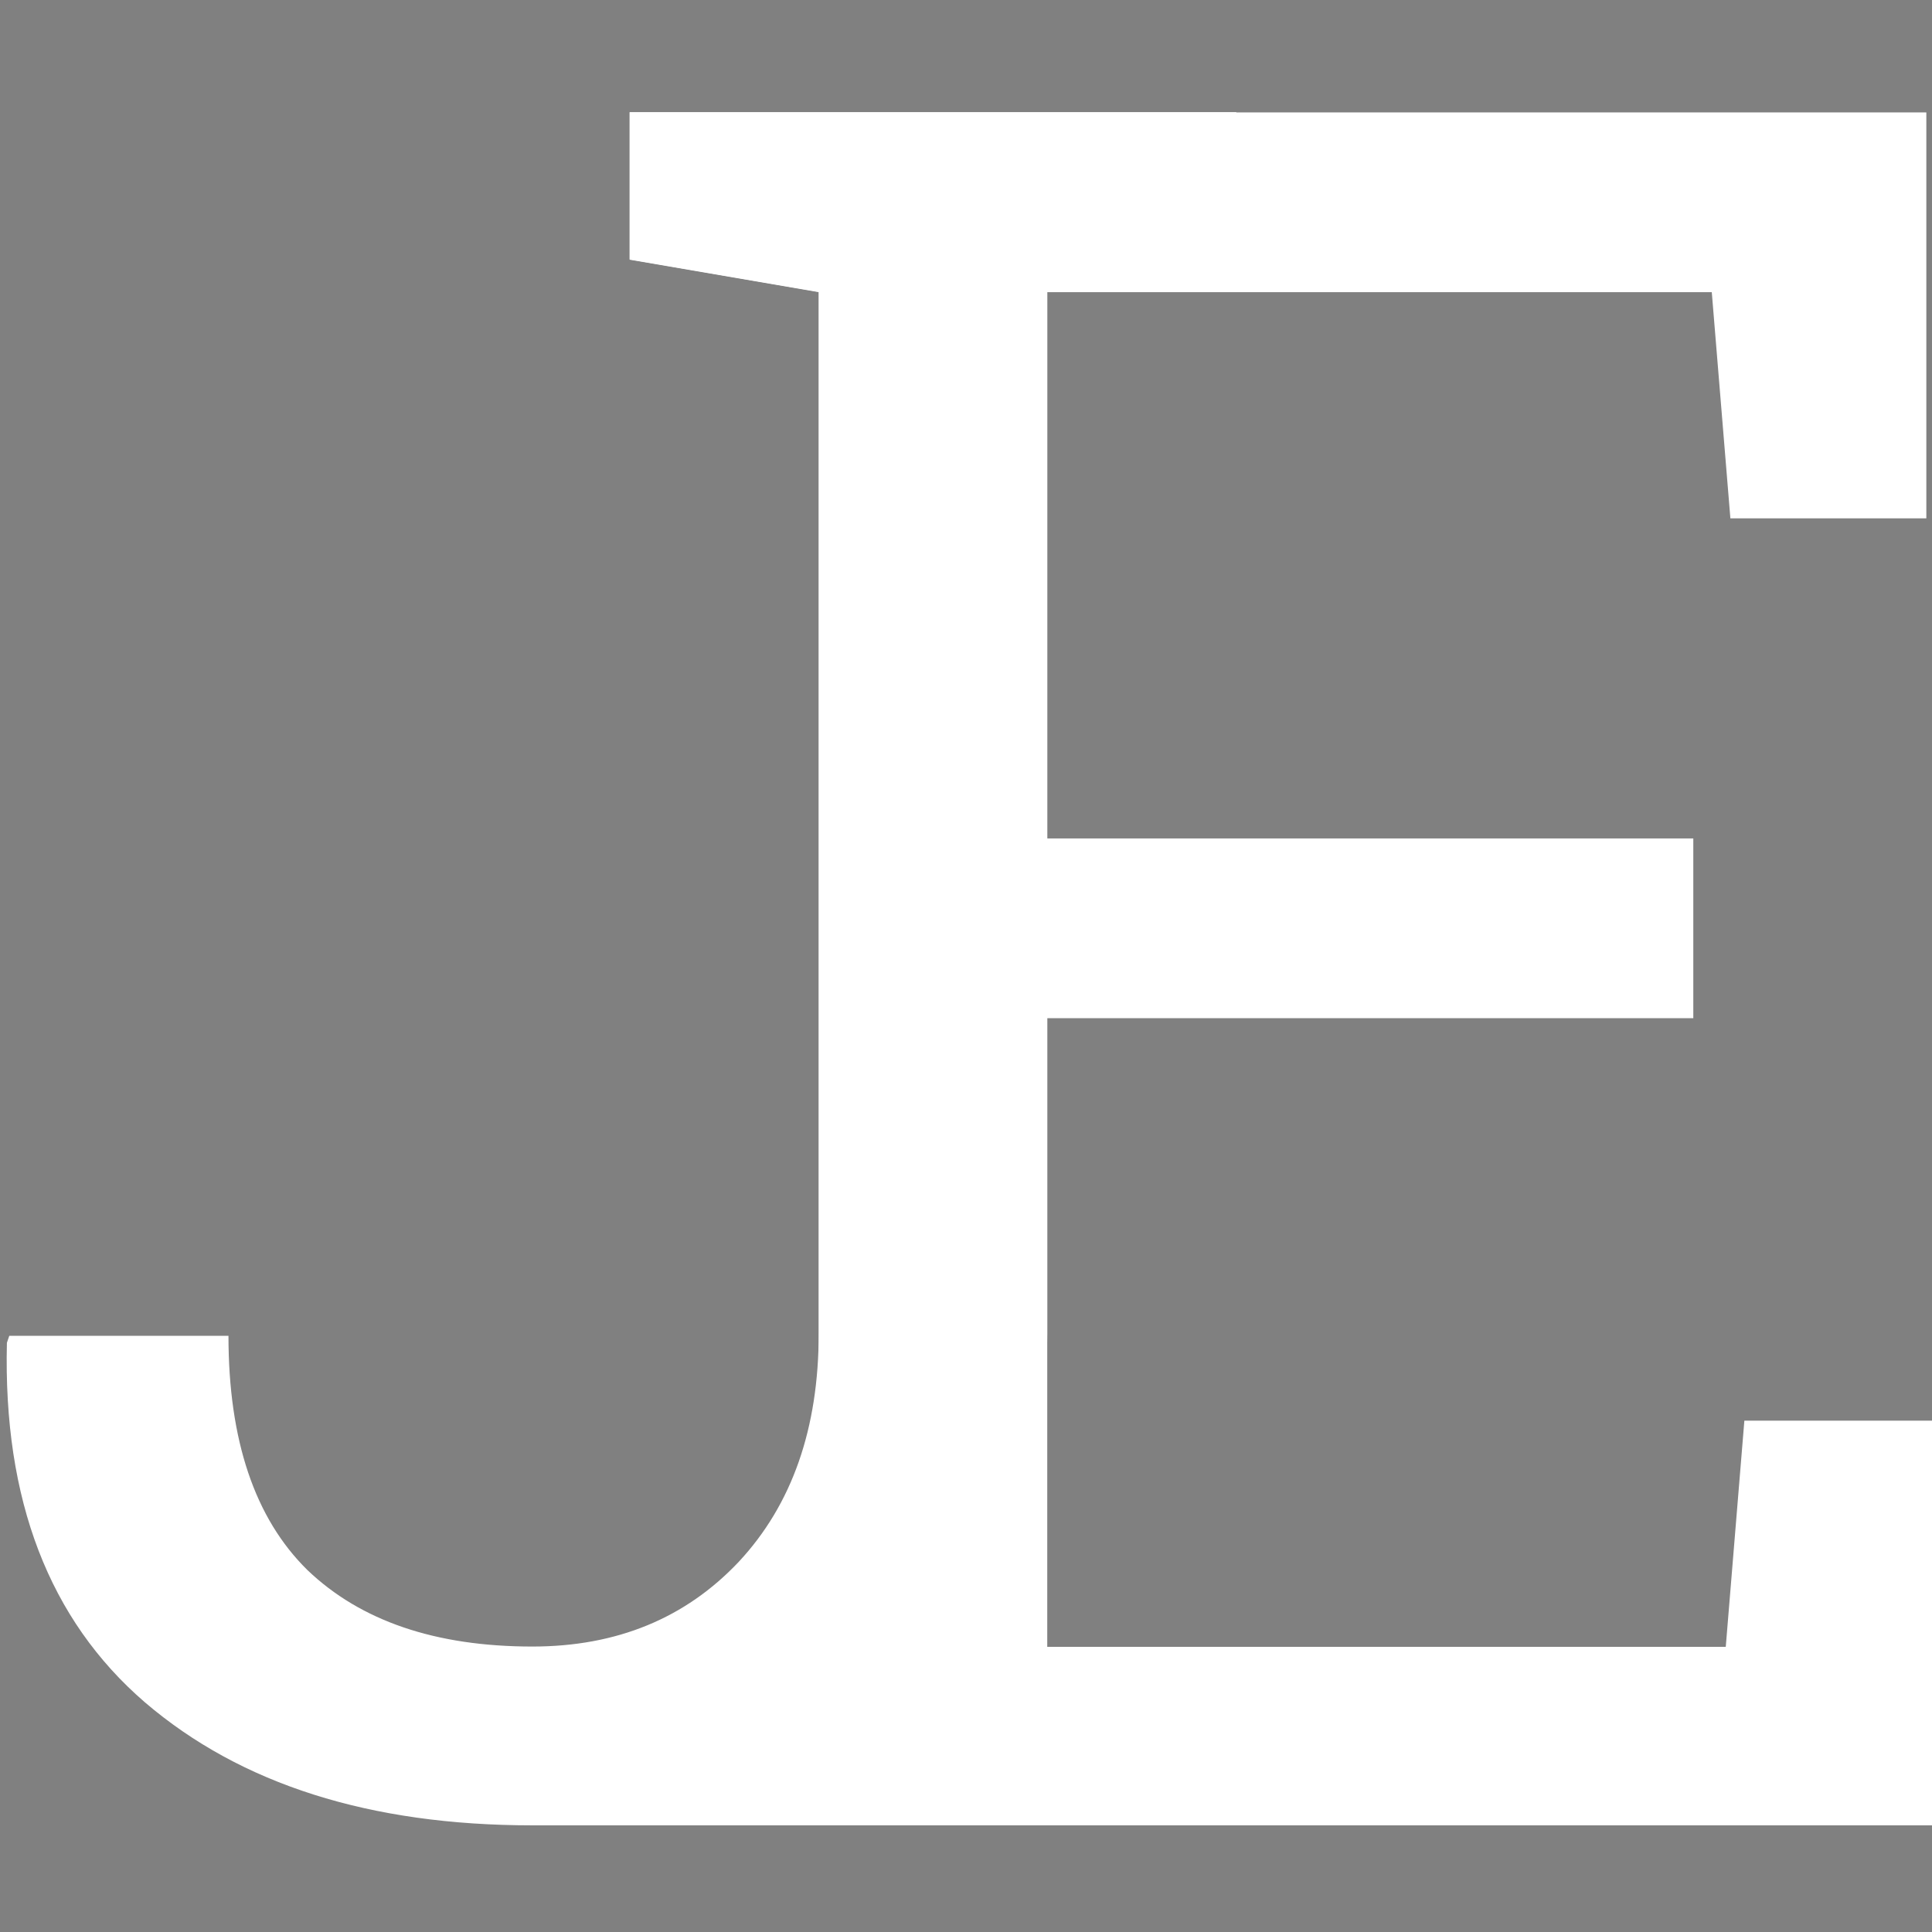 <?xml version="1.0" encoding="UTF-8" standalone="no"?>
<!-- Created with Inkscape (http://www.inkscape.org/) -->

<svg
   xmlns:dc="http://purl.org/dc/elements/1.1/"
   xmlns:cc="http://creativecommons.org/ns#"
   xmlns:rdf="http://www.w3.org/1999/02/22-rdf-syntax-ns#"
   xmlns:svg="http://www.w3.org/2000/svg"
   xmlns="http://www.w3.org/2000/svg"
   xmlns:sodipodi="http://sodipodi.sourceforge.net/DTD/sodipodi-0.dtd"
   xmlns:inkscape="http://www.inkscape.org/namespaces/inkscape"
   width="30"
   height="30"
   viewBox="0 0 30 30"
   id="svg2"
   version="1.1"
   inkscape:version="0.91 r13725"
   sodipodi:docname="JTE_2.svg"
   inkscape:export-filename="/home/jtebert/Copy/Projects/Programming/html/bootstrap-practice/assets/imgs/logos/JTE_3.png"
   inkscape:export-xdpi="1200"
   inkscape:export-ydpi="1200">
  <rect x="0" y="0" width="30" height="30" fill="#808080" stroke="none"/>
  <defs
     id="defs4" />
  <sodipodi:namedview
     id="base"
     pagecolor="#ffffff"
     bordercolor="#666666"
     borderopacity="1.0"
     inkscape:pageopacity="0.0"
     inkscape:pageshadow="2"
     inkscape:zoom="11.313708"
     inkscape:cx="20.821956"
     inkscape:cy="9.5307031"
     inkscape:document-units="px"
     inkscape:current-layer="layer1"
     showgrid="false"
     inkscape:object-paths="true"
     inkscape:snap-intersection-paths="true"
     inkscape:object-nodes="true"
     inkscape:snap-smooth-nodes="true"
     inkscape:snap-midpoints="true"
     inkscape:snap-bbox="false"
     inkscape:bbox-paths="true"
     inkscape:snap-global="true"
     fit-margin-top="0"
     fit-margin-left="0"
     fit-margin-right="0"
     fit-margin-bottom="0"
     inkscape:window-width="1600"
     inkscape:window-height="874"
     inkscape:window-x="0"
     inkscape:window-y="0"
     inkscape:window-maximized="1"
     units="px"
     inkscape:snap-page="true" />
  <g
     inkscape:label="Layer 1"
     inkscape:groupmode="layer"
     id="layer1"
     transform="translate(-233.169,-86.486)">
    <g
       id="g4246">
      <path
         d="m 176.754,101.209 q 0.86,0.585 2.064,0.963 1.204,0.344 2.684,0.344 1.995,0 3.165,-0.722 1.17,-0.722 1.789,-2.099 0.619,-1.376 0.791,-3.372 0.206,-2.03 0.206,-4.576 l 0,-12.42 1.755,0 0,12.42 q 0,2.787 -0.241,5.092 -0.241,2.271 -1.067,3.888 -0.791,1.617 -2.305,2.512 -1.514,0.895 -4.094,0.895 -3.096,0 -5.298,-1.514 l 0.55,-1.411 z"
         style="font-style:normal;font-variant:normal;font-weight:300;font-stretch:normal;font-size:medium;line-height:125%;font-family:Raleway;-inkscape-font-specification:'Raleway Light';text-align:start;letter-spacing:0px;word-spacing:0px;text-anchor:start;fill:#000000;fill-opacity:1;stroke:none;stroke-width:1px;stroke-linecap:butt;stroke-linejoin:miter;stroke-opacity:1"
         id="path3345"
         inkscape:connector-curvature="0" />
      <path
         sodipodi:nodetypes="ccccccccc"
         d="m 198.154,80.911 -8.945,0 0,27.492 -1.755,0 0,-27.492 -8.945,0 0,-1.583 19.645,0 z"
         style="font-style:normal;font-variant:normal;font-weight:300;font-stretch:normal;font-size:medium;line-height:125%;font-family:Raleway;-inkscape-font-specification:'Raleway Light';text-align:start;letter-spacing:0px;word-spacing:0px;text-anchor:start;fill:#000000;fill-opacity:1;stroke:none;stroke-width:1px;stroke-linecap:butt;stroke-linejoin:miter;stroke-opacity:1"
         id="path3347"
         inkscape:connector-curvature="0" />
      <path
         sodipodi:nodetypes="scsccccscsscsssscccsscscccs"
         d="m 180.539,91.507 c 0,-1.468 0.252,-2.924 0.757,-4.369 0.528,-1.468 1.284,-2.775 2.271,-3.922 0.986,-1.147 2.19,-2.076 3.612,-2.787 1.445,-0.734 3.085,-1.101 4.92,-1.101 l -0.138,1.617 c -1.56,0 -2.936,0.321 -4.129,0.963 -1.193,0.619 -2.202,1.434 -3.028,2.443 -0.826,1.009 -1.456,2.156 -1.892,3.44 -0.413,1.261 -0.619,2.534 -0.619,3.819 0,1.445 0.252,2.821 0.757,4.129 0.505,1.307 1.193,2.466 2.064,3.475 0.872,0.986 1.904,1.778 3.096,2.374 1.193,0.596 2.477,0.895 3.853,0.895 0.734,0 1.491,-0.092 2.271,-0.275 0.78,-0.183 1.525,-0.47 2.236,-0.86 0.711,-0.39 1.376,-0.883 1.995,-1.479 0.619,-0.619 1.135,-1.342 1.548,-2.167 l 1.514,0.722 c -0.413,0.917 -0.975,1.732 -1.686,2.443 -0.711,0.711 -1.502,1.307 -2.374,1.789 -0.872,0.482 -1.8,0.849 -2.787,1.101 -0.963,0.229 -1.915,0.344 -2.856,0.344 -1.674,0 -3.211,-0.367 -4.61,-1.101 -1.376,-0.734 -2.569,-1.686 -3.578,-2.856 -1.009,-1.193 -1.8,-2.534 -2.374,-4.025 -0.55,-1.514 -0.826,-3.051 -0.826,-4.61 z"
         style="font-style:normal;font-variant:normal;font-weight:300;font-stretch:normal;font-size:medium;line-height:125%;font-family:Raleway;-inkscape-font-specification:'Raleway Light';text-align:start;letter-spacing:0px;word-spacing:0px;text-anchor:start;fill:#000000;fill-opacity:1;stroke:none;stroke-width:1px;stroke-linecap:butt;stroke-linejoin:miter;stroke-opacity:1"
         id="path3351"
         inkscape:connector-curvature="0" />
      <path
         d="m 187.454,79.328 14.175,0 0,1.583 -12.42,0 z"
         style="font-style:normal;font-variant:normal;font-weight:300;font-stretch:normal;font-size:medium;line-height:125%;font-family:Raleway;-inkscape-font-specification:'Raleway Light';text-align:start;letter-spacing:0px;word-spacing:0px;text-anchor:start;fill:#000000;fill-opacity:1;stroke:none;stroke-width:1px;stroke-linecap:butt;stroke-linejoin:miter;stroke-opacity:1"
         id="path3359"
         inkscape:connector-curvature="0"
         sodipodi:nodetypes="ccccc" />
      <path
         inkscape:connector-curvature="0"
         id="path3361"
         style="font-style:normal;font-variant:normal;font-weight:300;font-stretch:normal;font-size:medium;line-height:125%;font-family:Raleway;-inkscape-font-specification:'Raleway Light';text-align:start;letter-spacing:0px;word-spacing:0px;text-anchor:start;fill:#000000;fill-opacity:1;stroke:none;stroke-width:1px;stroke-linecap:butt;stroke-linejoin:miter;stroke-opacity:1"
         d="m 181.351,90.51 17.894,0 0,1.514 -17.894,0 z"
         sodipodi:nodetypes="ccccc" />
      <path
         sodipodi:nodetypes="ccccc"
         inkscape:connector-curvature="0"
         id="path4165"
         style="font-style:normal;font-variant:normal;font-weight:300;font-stretch:normal;font-size:medium;line-height:125%;font-family:Raleway;-inkscape-font-specification:'Raleway Light';text-align:start;letter-spacing:0px;word-spacing:0px;text-anchor:start;fill:#000000;fill-opacity:1;stroke:none;stroke-width:1px;stroke-linecap:butt;stroke-linejoin:miter;stroke-opacity:1"
         d="m 189.209,79.328 -14.175,0 0,1.583 12.42,0 z" />
    </g>
    <path
       inkscape:connector-curvature="0"
       id="path4154"
       style="font-style:normal;font-variant:normal;font-weight:300;font-stretch:normal;font-size:medium;line-height:125%;font-family:'Roboto Slab';-inkscape-font-specification:'Roboto Slab Light';text-align:start;letter-spacing:0px;word-spacing:0px;text-anchor:start;fill:#000000;fill-opacity:1;stroke:none;stroke-width:1px;stroke-linecap:butt;stroke-linejoin:miter;stroke-opacity:1"
       d="m 169.446,124.383 0,0.782 -1.433,0.114 0,8.271 q 0,1.749 -1.046,2.786 -1.037,1.028 -2.689,1.028 -1.802,0 -2.848,-0.932 -1.046,-0.932 -1.002,-2.725 l 0.018,-0.053 0.984,0 q 0,1.389 0.738,2.109 0.738,0.712 2.109,0.712 1.169,0 1.925,-0.791 0.756,-0.8 0.756,-2.136 l 0,-8.271 -1.433,-0.114 0,-0.782 2.487,0 1.433,0 z" />
    <path
       inkscape:connector-curvature="0"
       id="path4160"
       style="font-style:normal;font-variant:normal;font-weight:300;font-stretch:normal;font-size:medium;line-height:125%;font-family:'Roboto Slab';-inkscape-font-specification:'Roboto Slab Light';text-align:start;letter-spacing:0px;word-spacing:0px;text-anchor:start;fill:#000000;fill-opacity:1;stroke:none;stroke-width:1px;stroke-linecap:butt;stroke-linejoin:miter;stroke-opacity:1"
       d="m 165.526,125.165 0,-0.782 3.92,0 0,0.782 -1.433,0.114 0,14.638 1.433,0.114 0,0.773 -3.92,0 0,-0.773 1.433,-0.114 0,-14.638 z"
       sodipodi:nodetypes="ccccccccccccc" />
    <path
       inkscape:connector-curvature="0"
       id="path4162"
       style="font-style:normal;font-variant:normal;font-weight:300;font-stretch:normal;font-size:medium;line-height:125%;font-family:'Roboto Slab';-inkscape-font-specification:'Roboto Slab Light';text-align:start;letter-spacing:0px;word-spacing:0px;text-anchor:start;fill:#000000;fill-opacity:1;stroke:none;stroke-width:1px;stroke-linecap:butt;stroke-linejoin:miter;stroke-opacity:1"
       d="m 170.888,125.279 c -1.43,0 -2.566,0.521 -3.41,1.564 -0.844,1.037 -1.266,2.379 -1.266,4.025 l 0,0.185 c 0,1.646 0.416,2.994 1.248,4.043 0.838,1.043 1.937,1.564 3.296,1.564 0.721,0 1.374,-0.126 1.96,-0.378 0.592,-0.252 1.055,-0.577 1.389,-0.976 l 0.149,-1.942 0.817,0 0,2.25 c -0.398,0.551 -0.981,1.011 -1.749,1.38 -0.762,0.369 -1.617,0.554 -2.566,0.554 -1.641,0 -2.982,-0.606 -4.025,-1.819 -1.043,-1.219 -1.564,-2.777 -1.564,-4.676 l 0,-0.167 c 0,-1.904 0.519,-3.463 1.556,-4.676 1.043,-1.219 2.405,-1.828 4.087,-1.828 z"
       sodipodi:nodetypes="ccsscsccccccscssccc" />
    <path
       inkscape:connector-curvature="0"
       id="path4176"
       style="font-style:normal;font-variant:normal;font-weight:normal;font-stretch:normal;font-size:medium;line-height:125%;font-family:'Roboto Slab';-inkscape-font-specification:'Roboto Slab';text-align:start;letter-spacing:0px;word-spacing:0px;text-anchor:start;fill:#000000;fill-opacity:1;stroke:none;stroke-width:1px;stroke-linecap:butt;stroke-linejoin:miter;stroke-opacity:1"
       d="m 161.554,146.383 0,1.116 -1.433,0.246 0,7.893 q 0,1.714 -1.09,2.725 -1.081,1.002 -2.812,1.002 -1.846,0 -2.936,-0.932 -1.09,-0.94 -1.046,-2.725 l 0.018,-0.053 1.661,0 q 0,1.187 0.598,1.775 0.606,0.58 1.705,0.58 0.958,0 1.564,-0.642 0.606,-0.65 0.606,-1.731 l 0,-7.893 -1.433,-0.246 0,-1.116 3.164,0 1.433,0 z" />
    <path
       inkscape:connector-curvature="0"
       id="path4178"
       style="font-style:normal;font-variant:normal;font-weight:normal;font-stretch:normal;font-size:medium;line-height:125%;font-family:'Roboto Slab';-inkscape-font-specification:'Roboto Slab';text-align:start;letter-spacing:0px;word-spacing:0px;text-anchor:start;fill:#000000;fill-opacity:1;stroke:none;stroke-width:1px;stroke-linecap:butt;stroke-linejoin:miter;stroke-opacity:1"
       d="m 192.666,127.258 0,2.83 -1.477,0 -0.132,-1.468 -2.839,0 0,10.081 1.433,0.246 0,1.107 -4.597,0 0,-1.107 1.433,-0.246 0,-10.081 -2.848,0 -0.123,1.468 -1.485,0 0,-2.83 10.635,0 z" />
    <path
       inkscape:connector-curvature="0"
       id="path4180"
       style="font-style:normal;font-variant:normal;font-weight:normal;font-stretch:normal;font-size:medium;line-height:125%;font-family:'Roboto Slab';-inkscape-font-specification:'Roboto Slab';text-align:start;letter-spacing:0px;word-spacing:0px;text-anchor:start;fill:#000000;fill-opacity:1;stroke:none;stroke-width:1px;stroke-linecap:butt;stroke-linejoin:miter;stroke-opacity:1"
       d="m 156.219,159.364 0,-1.107 2.171,-0.246 0,-10.266 -1.433,-0.246 0,-1.116 9.826,0 0,3.076 -1.485,0 -0.141,-1.714 -5.036,0 0,4.14 4.896,0 0,1.362 -4.896,0 0,4.764 5.142,0 0.141,-1.714 1.477,0 0,3.067 z"
       sodipodi:nodetypes="ccccccccccccccccccccc" />
    <path
       inkscape:connector-curvature="0"
       id="path4182"
       style="font-style:normal;font-variant:normal;font-weight:normal;font-stretch:normal;font-size:medium;line-height:125%;font-family:'Roboto Slab';-inkscape-font-specification:'Roboto Slab';text-align:start;letter-spacing:0px;word-spacing:0px;text-anchor:start;fill:#000000;fill-opacity:1;stroke:none;stroke-width:1px;stroke-linecap:butt;stroke-linejoin:miter;stroke-opacity:1"
       d="m 185.477,147.499 0,-1.116 4.597,0 0,1.116 -1.433,0.246 0,10.081 1.433,0.246 0,1.107 -4.597,0 0,-1.107 1.433,-0.246 0,-10.081 -1.433,-0.246 z" />
    <path
       inkscape:connector-curvature="0"
       id="path4184"
       style="font-style:normal;font-variant:normal;font-weight:normal;font-stretch:normal;font-size:medium;line-height:125%;font-family:'Roboto Slab';-inkscape-font-specification:'Roboto Slab';text-align:start;letter-spacing:0px;word-spacing:0px;text-anchor:start;fill:#000000;fill-opacity:1;stroke:none;stroke-width:1px;stroke-linecap:butt;stroke-linejoin:miter;stroke-opacity:1"
       d="m 201.245,150.311 -1.222,0 -0.325,-1.811 q -0.422,-0.413 -1.037,-0.677 -0.615,-0.264 -1.468,-0.264 -1.995,0 -3.067,1.45 -1.072,1.441 -1.072,3.665 l 0,0.202 q 0,2.224 1.046,3.683 1.055,1.45 2.918,1.45 0.87,0 1.582,-0.272 0.712,-0.272 1.099,-0.668 l 0.325,-1.811 1.222,0 0,2.276 q -0.554,0.712 -1.661,1.274 -1.107,0.554 -2.566,0.554 -2.496,0 -4.096,-1.846 -1.6,-1.846 -1.6,-4.641 l 0,-0.185 q 0,-2.812 1.573,-4.649 1.573,-1.846 4.122,-1.846 1.459,0 2.566,0.571 1.107,0.562 1.661,1.266 l 0,2.276 z" />
    <path
       d="m 168.014,124.383 -8.06,0 0,2.812 0.932,0 0.079,-1.916 6.003,0 z"
       style="font-style:normal;font-variant:normal;font-weight:300;font-stretch:normal;font-size:medium;line-height:125%;font-family:'Roboto Slab';-inkscape-font-specification:'Roboto Slab Light';text-align:start;letter-spacing:0px;word-spacing:0px;text-anchor:start;fill:#000000;fill-opacity:1;stroke:none;stroke-width:1px;stroke-linecap:butt;stroke-linejoin:miter;stroke-opacity:1"
       id="path4169"
       inkscape:connector-curvature="0"
       sodipodi:nodetypes="ccccccc" />
    <path
       style="font-style:normal;font-variant:normal;font-weight:300;font-stretch:normal;font-size:medium;line-height:125%;font-family:'Roboto Slab';-inkscape-font-specification:'Roboto Slab Light';text-align:start;letter-spacing:0px;word-spacing:0px;text-anchor:start;fill:#000000;fill-opacity:1;stroke:none;stroke-width:1px;stroke-linecap:butt;stroke-linejoin:miter;stroke-opacity:1"
       d="m 166.968,125.279 -1.433,-0.114 0,-0.782 1.433,0 8.06,0 0,2.812 -0.932,0 -0.079,-1.916 -6.003,0"
       id="path4173" />
    <path
       style="font-style:normal;font-variant:normal;font-weight:300;font-stretch:normal;font-size:medium;line-height:125%;font-family:'Roboto Slab';-inkscape-font-specification:'Roboto Slab Light';text-align:start;letter-spacing:0px;word-spacing:0px;text-anchor:start;fill:#000000;fill-opacity:1;stroke:none;stroke-width:1px;stroke-linecap:butt;stroke-linejoin:miter;stroke-opacity:1"
       d="m 165.842,130.396 7.419,0 1e-5,0.896 -7.419,0 z"
       id="path4158"
       inkscape:connector-curvature="0" />
    <g
       id="g4218"
       transform="matrix(2.049,0,0,2.049,-278.566,-110.89)"
       style="fill:#ffffff">
      <path
         d="m 259.118,97.179 0,1.116 -1.433,0.246 0,7.893 q 0,1.714 -1.09,2.725 -1.081,1.002 -2.812,1.002 -1.846,0 -2.936,-0.932 -1.09,-0.94 -1.046,-2.725 l 0.018,-0.053 1.661,0 q 0,1.187 0.598,1.775 0.606,0.58 1.705,0.58 0.958,0 1.564,-0.642 0.606,-0.65 0.606,-1.731 l 0,-7.893 -1.433,-0.246 0,-1.116 3.164,0 1.433,0 z"
         style="font-style:normal;font-variant:normal;font-weight:normal;font-stretch:normal;font-size:medium;line-height:125%;font-family:'Roboto Slab';-inkscape-font-specification:'Roboto Slab';text-align:start;letter-spacing:0px;word-spacing:0px;text-anchor:start;fill:#ffffff;fill-opacity:1;stroke:none;stroke-width:1px;stroke-linecap:butt;stroke-linejoin:miter;stroke-opacity:1"
         id="path4176-7"
         inkscape:connector-curvature="0" />
      <path
         sodipodi:nodetypes="ccccccccccccccccccccc"
         d="m 253.783,110.161 0,-1.107 2.171,-0.246 0,-10.266 -1.433,-0.246 0,-1.116 9.826,0 0,3.076 -1.485,0 -0.141,-1.714 -5.036,0 0,4.14 4.896,0 0,1.362 -4.896,0 0,4.764 5.142,0 0.141,-1.714 1.477,0 0,3.067 z"
         style="font-style:normal;font-variant:normal;font-weight:normal;font-stretch:normal;font-size:medium;line-height:125%;font-family:'Roboto Slab';-inkscape-font-specification:'Roboto Slab';text-align:start;letter-spacing:0px;word-spacing:0px;text-anchor:start;fill:#ffffff;fill-opacity:1;stroke:none;stroke-width:1px;stroke-linecap:butt;stroke-linejoin:miter;stroke-opacity:1"
         id="path4180-3"
         inkscape:connector-curvature="0" />
    </g>
  </g>
</svg>
